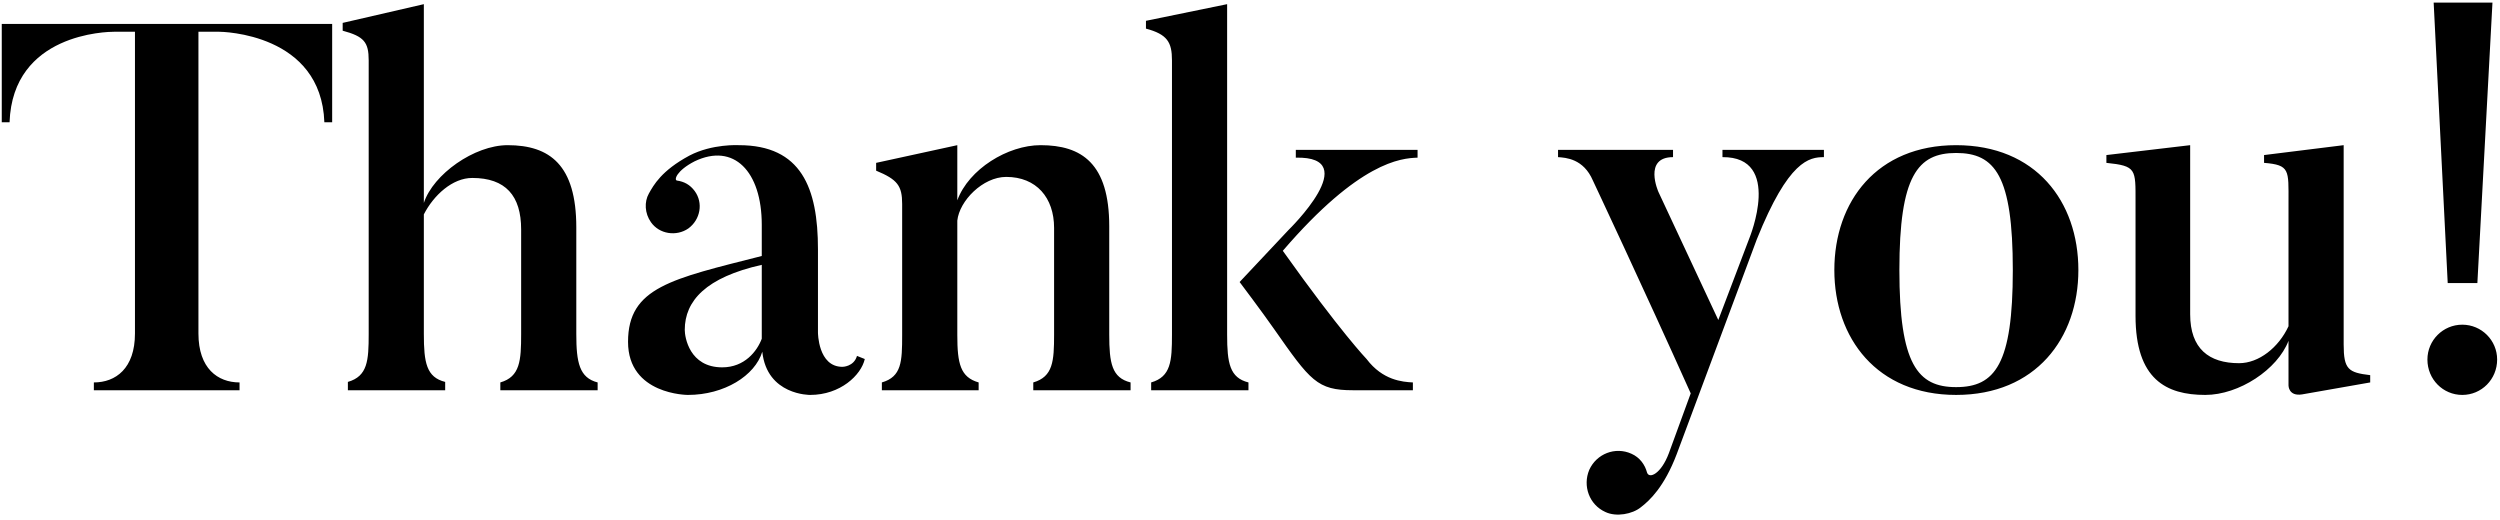 <svg width="615" height="128" viewBox="0 0 615 128" fill="none" xmlns="http://www.w3.org/2000/svg">
<path d="M0.432 5.888H81.712V30.08H79.792C79.024 8.192 54.704 7.808 53.808 7.808H48.816V82.048C48.816 90.624 53.552 94.08 58.928 94.08V96H23.088V94.08C28.464 94.08 33.2 90.624 33.2 82.048V7.808H28.208C26.288 7.808 3.12 8.192 2.352 30.08H0.432V5.888ZM147.018 94.08V96H123.082V94.08C127.946 92.672 128.202 88.704 128.202 82.176V56.448C128.202 48.128 124.362 43.776 116.17 43.776C111.306 43.776 106.698 48 104.266 52.736V82.176C104.266 89.216 104.906 92.8 109.514 93.952V96H85.578V93.952C90.442 92.544 90.698 88.704 90.698 82.176V14.848C90.698 10.368 89.546 8.96 84.298 7.552V5.632L104.266 1.024V49.92C106.57 42.88 116.682 35.712 124.874 35.712C135.242 35.712 141.77 40.576 141.77 55.936V82.176C141.77 89.216 142.538 92.928 147.018 94.08ZM187.394 65.152C173.698 68.224 168.45 73.984 168.45 81.152C168.45 82.944 169.602 90.368 177.666 90.368C183.17 90.368 186.242 86.4 187.394 83.328C187.394 83.072 187.394 65.152 187.394 65.152ZM210.818 87.552L212.738 88.32C211.842 92.288 206.722 97.152 199.298 97.152C199.298 97.152 188.674 97.28 187.522 86.528C185.73 92.416 178.178 97.152 169.218 97.152C169.218 97.152 154.498 97.152 154.498 84.096C154.498 70.656 165.25 68.608 187.394 62.976V55.296C187.394 42.112 180.482 35.072 170.882 39.68C166.402 41.984 165.762 44.288 166.53 44.416C168.322 44.672 169.73 45.44 170.882 46.976C173.058 49.92 172.29 54.016 169.346 56.192C166.402 58.24 162.178 57.6 160.13 54.656C158.594 52.48 158.466 49.664 159.618 47.616C160.77 45.568 162.69 41.984 169.602 38.272C175.234 35.328 181.762 35.712 181.762 35.712C197.122 35.712 201.218 46.208 201.218 61.312V81.792C201.218 81.792 201.218 90.24 207.234 90.24C207.234 90.24 210.05 90.24 210.818 87.552ZM278.122 94.08V96H254.186V94.08C259.05 92.672 259.306 88.832 259.306 82.304V56.064C259.306 48.64 254.954 43.52 247.53 43.52C241.77 43.52 236.01 49.408 235.498 54.272V82.432C235.498 89.472 236.266 92.8 240.746 94.08V96H216.938V94.08C221.802 92.672 221.93 88.96 221.93 82.432V50.176C221.93 45.696 220.778 44.16 215.53 41.984V40.064L235.498 35.712V49.28C238.314 41.6 247.914 35.712 255.978 35.712C266.09 35.712 272.874 40.192 272.874 55.68V82.304C272.874 89.344 273.514 92.928 278.122 94.08ZM347.569 94.08V96H332.849C324.017 96 322.353 93.696 313.393 80.896C310.449 76.672 304.945 69.376 304.945 69.376L316.977 56.576C316.977 56.576 335.665 38.4 318.769 38.784V36.864H348.721V38.784C344.625 38.912 334.385 39.808 315.569 61.696C329.777 81.664 336.177 88.32 336.177 88.32C340.145 93.568 345.009 93.952 347.569 94.08ZM307.121 94.08V96H283.185V94.08C288.049 92.672 288.305 88.832 288.305 82.304V14.848C288.305 10.368 287.153 8.448 281.905 7.04V5.12L301.873 1.024V82.304C301.873 89.344 302.513 92.928 307.121 94.08ZM423.725 36.864H448.685V38.656C445.101 38.656 439.981 39.424 432.173 58.88L412.461 111.744C409.389 119.808 405.805 123.136 403.629 124.8C401.581 126.464 397.613 127.232 394.925 125.952C390.957 124.16 389.293 119.552 390.957 115.584C392.749 111.616 397.357 109.824 401.325 111.616C403.373 112.512 404.653 114.304 405.165 116.224C405.677 117.888 408.621 116.608 410.541 111.488L415.917 96.768C404.269 70.784 391.853 44.416 391.853 44.416C389.549 39.04 385.197 38.784 383.277 38.656V36.864H411.565V38.656C404.141 38.656 407.981 47.232 407.981 47.232L422.701 78.72L430.381 58.496C430.381 58.496 438.573 38.528 423.725 38.656V36.864ZM495.152 66.432C495.152 43.264 490.8 37.632 481.2 37.632C471.728 37.632 467.248 43.264 467.248 66.432C467.248 89.6 471.728 95.232 481.2 95.232C490.8 95.232 495.152 89.6 495.152 66.432ZM511.28 66.432C511.28 83.2 500.784 97.152 481.2 97.152C461.744 97.152 451.248 83.2 451.248 66.432C451.248 49.536 461.744 35.712 481.2 35.712C500.784 35.712 511.28 49.536 511.28 66.432ZM583.069 92.288V94.08L566.301 97.024C562.973 97.536 562.973 94.848 562.973 94.848V83.84C560.285 90.88 550.813 97.152 542.493 97.152C532.893 97.152 525.341 93.312 525.341 77.696V49.664C525.341 41.6 525.597 40.832 518.173 40.064V38.144L538.781 35.712V77.312C538.781 85.76 543.389 89.344 550.813 89.344C555.677 89.344 560.541 85.504 562.973 80.256V49.664C562.973 41.856 563.357 40.576 556.957 40.064V38.144L576.541 35.712V84.736C576.541 90.88 577.693 91.648 583.069 92.288ZM609.433 69.632H602.137L598.681 0.64H613.145L609.433 69.632ZM614.297 88.448C614.297 83.712 610.457 79.872 605.721 79.872C600.985 79.872 597.145 83.712 597.145 88.448C597.145 93.312 600.985 97.152 605.721 97.152C610.457 97.152 614.297 93.312 614.297 88.448Z" fill="black"/>
</svg>

